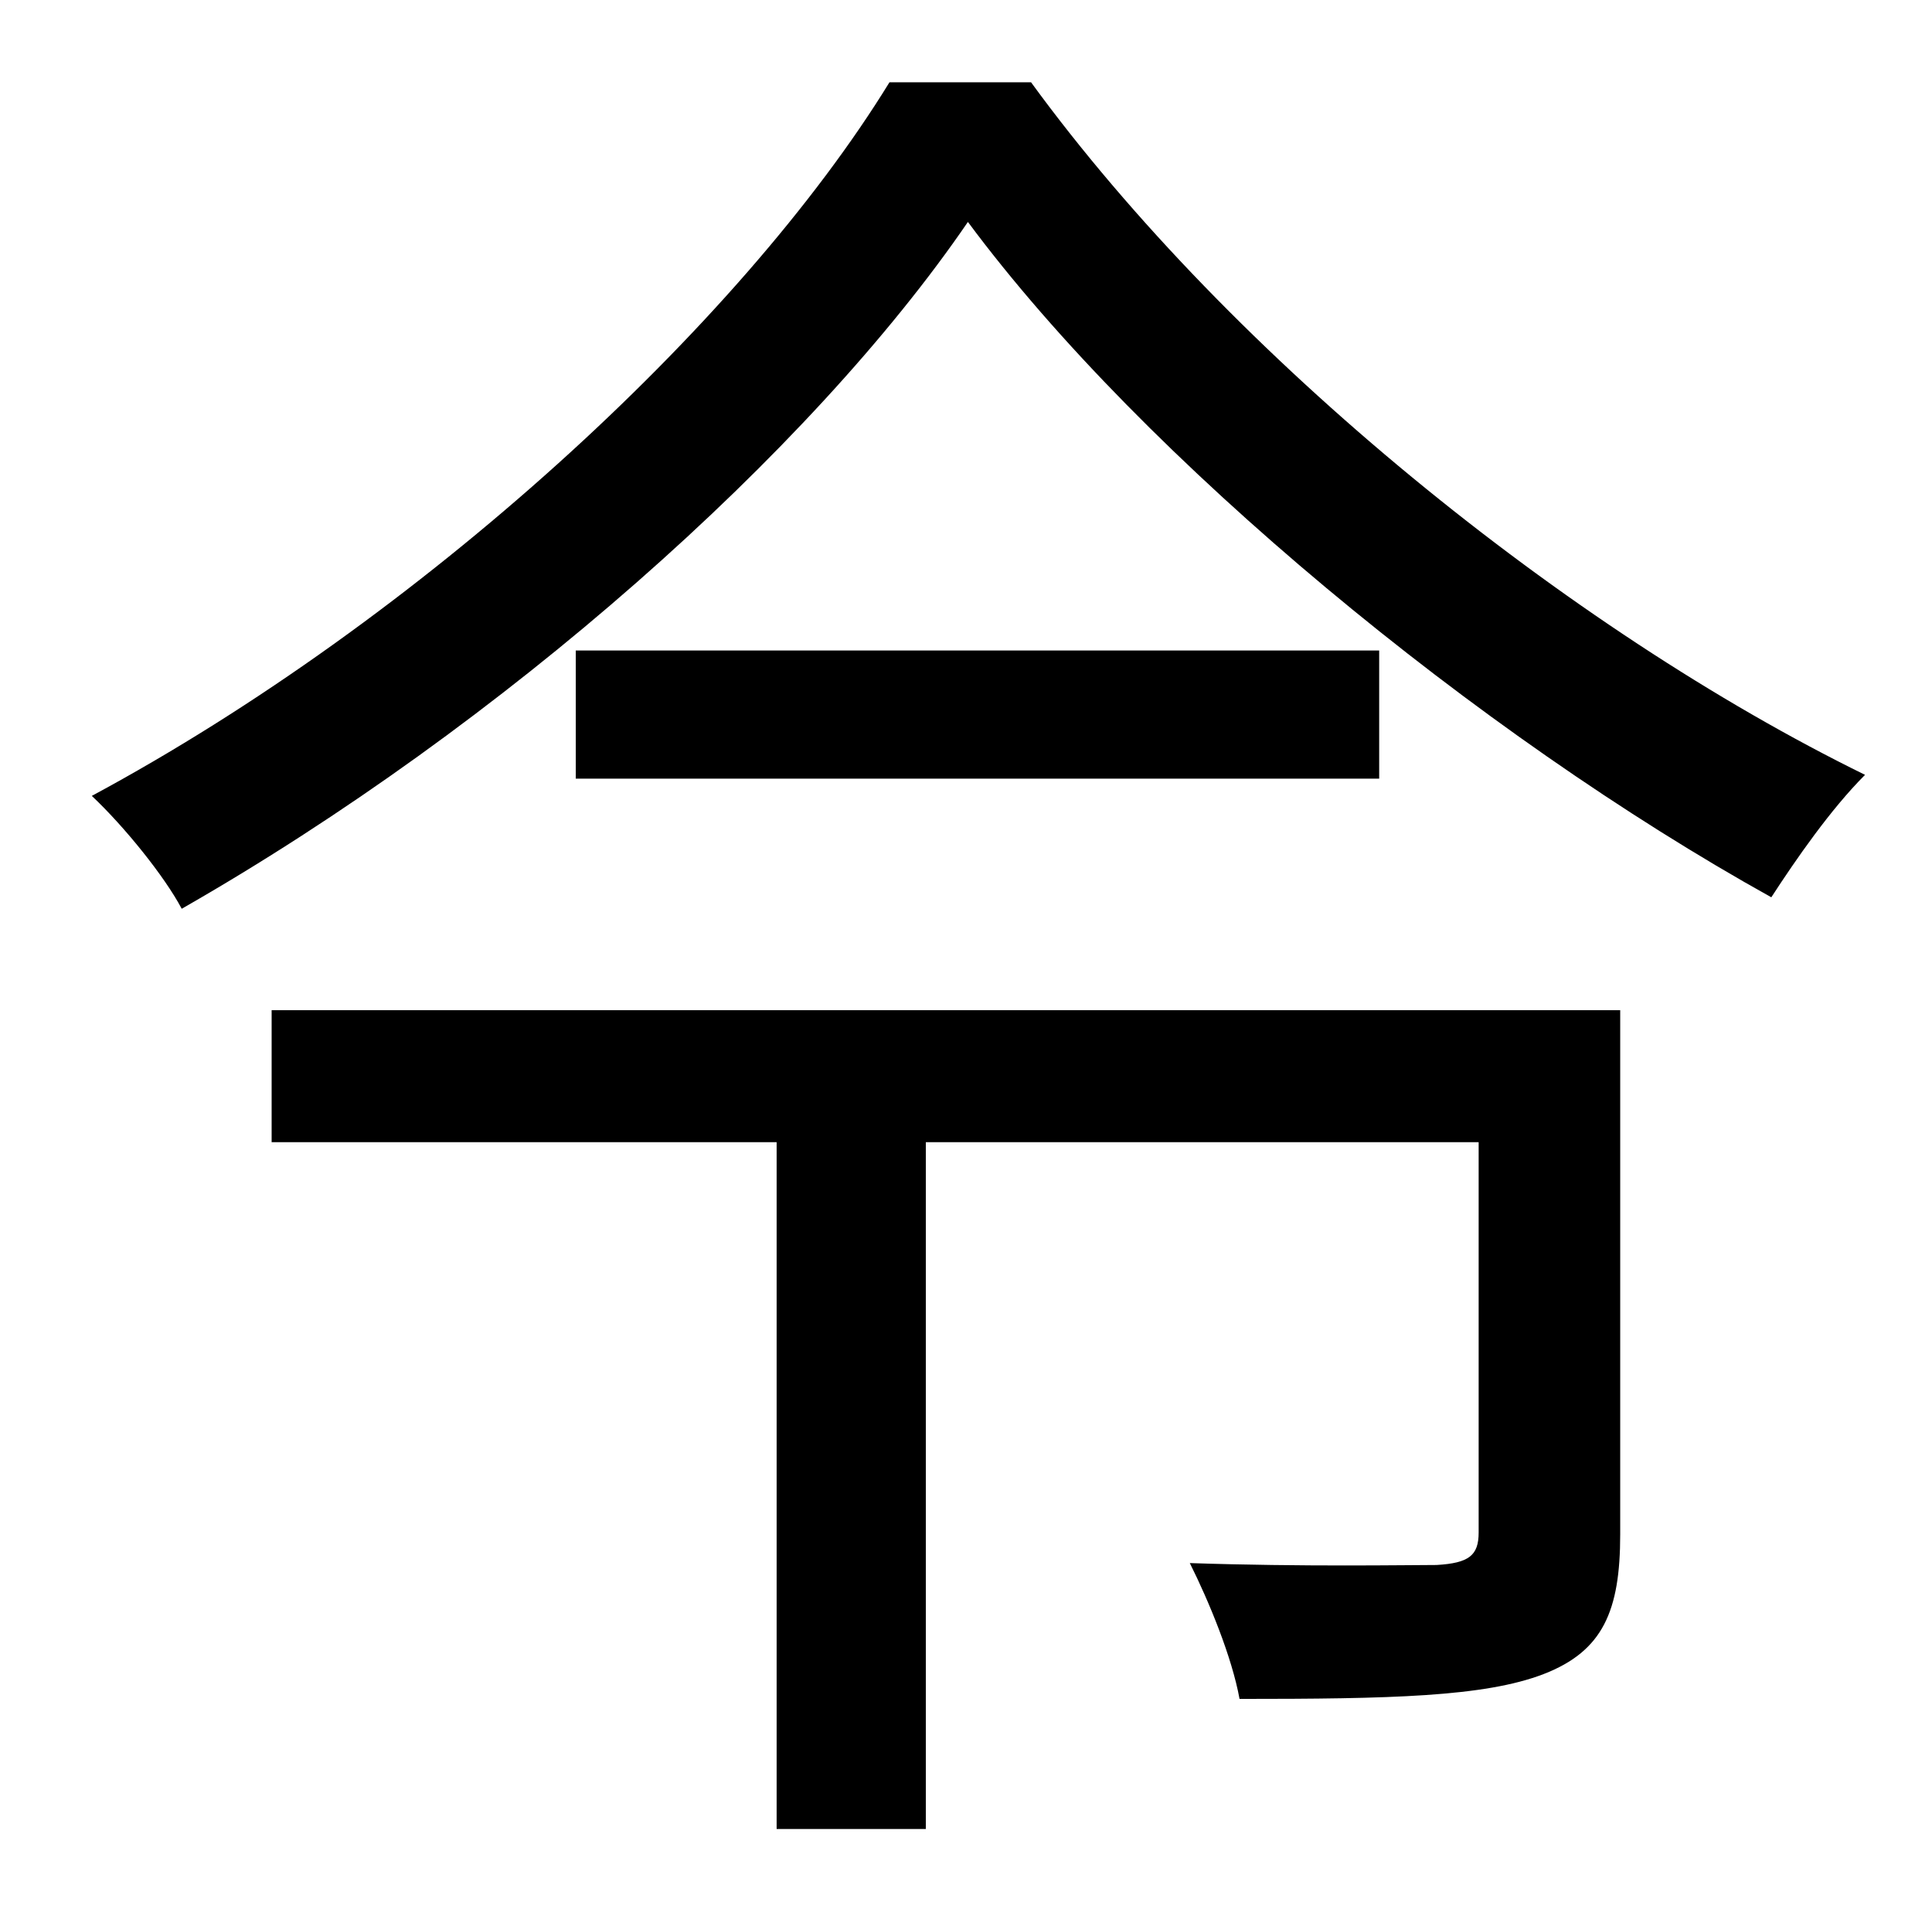 <?xml version="1.0" standalone="no"?>
<!DOCTYPE svg PUBLIC "-//W3C//DTD SVG 1.1//EN" "http://www.w3.org/Graphics/SVG/1.1/DTD/svg11.dtd" >
<svg xmlns="http://www.w3.org/2000/svg" xmlns:xlink="http://www.w3.org/1999/xlink" version="1.1" viewBox="-10 0 1010 1000">
   <path fill="currentColor"
d="M837 528v274c0 40 -9 61 -40 73s-81 13 -159 13c-4 -22 -16 -51 -26 -71c59 2 114 1 129 1c17 -1 22 -5 22 -17v-204h-289v359h-78v-359h-264v-69h705zM291 340h420v67h-420v-67zM455 43h74c105 144 281 286 436 362c-18 18 -36 44 -49 64c-153 -85 -328 -229 -420 -353
c-82 120 -243 263 -411 359c-9 -17 -30 -43 -47 -59c171 -92 339 -246 417 -373z" />
</svg>
